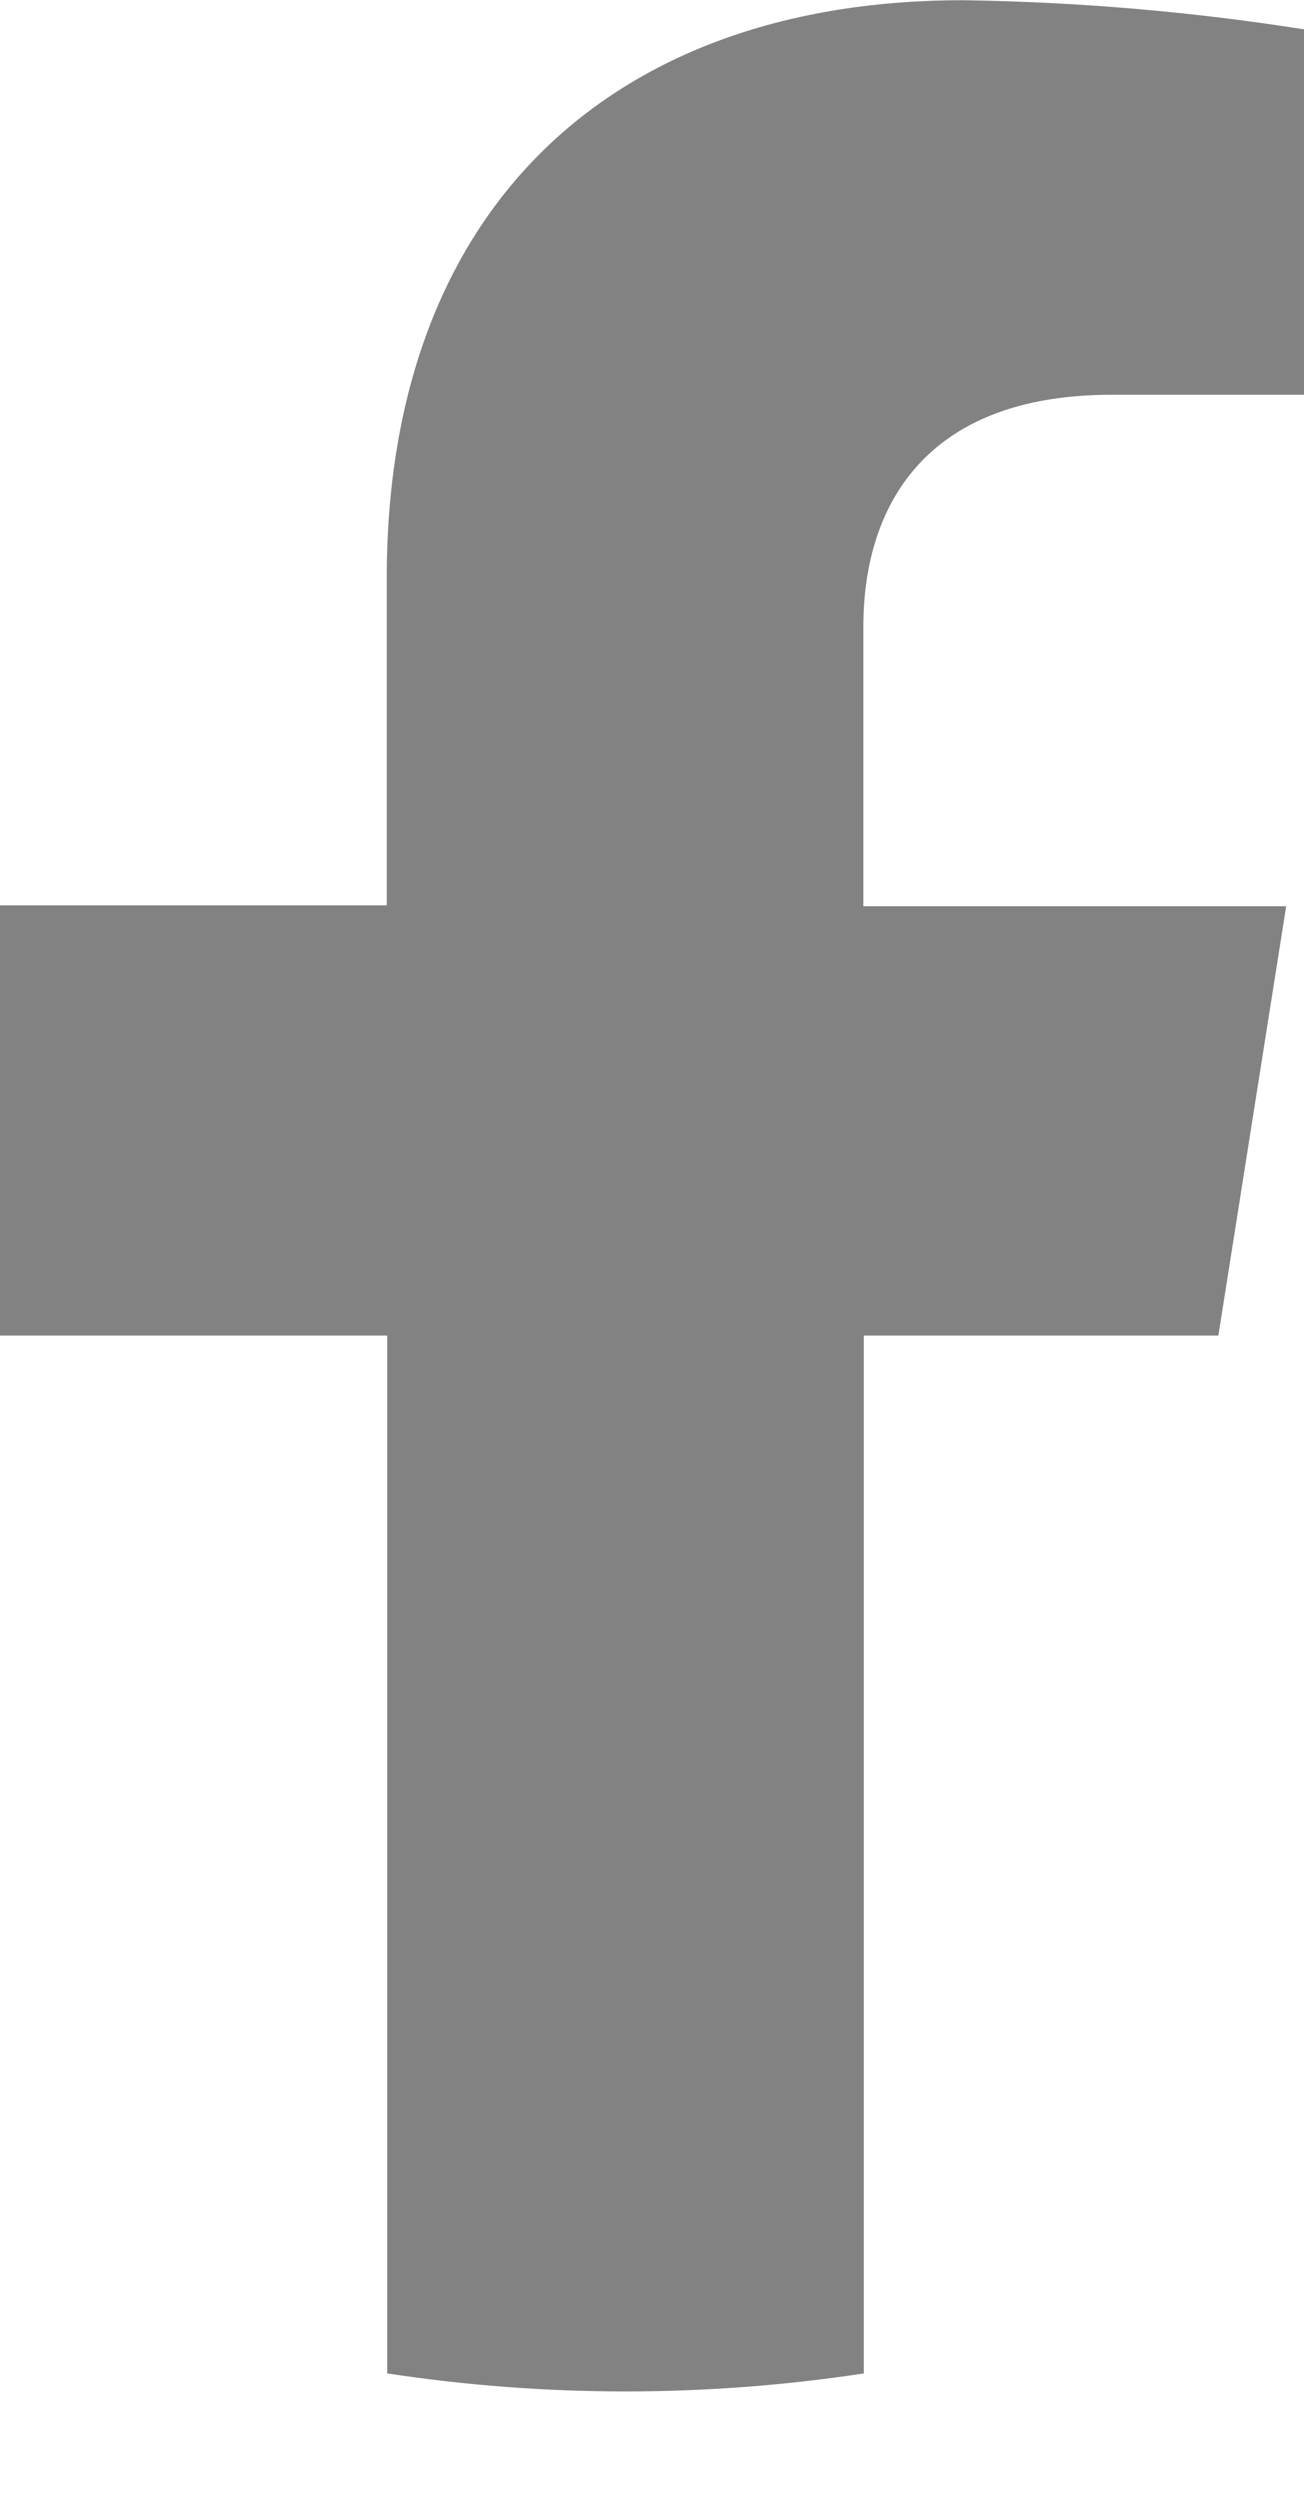 <svg width="12" height="23" viewBox="0 0 12 23" fill="none" xmlns="http://www.w3.org/2000/svg">
<path d="M11.212 12.288L11.836 8.338H7.945V5.766C7.945 4.687 8.487 3.632 10.231 3.632H12V0.27C10.961 0.106 9.911 0.017 8.859 0.002C5.654 0.002 3.559 1.895 3.559 5.318V8.33H0V12.288H3.563V21.837C5.016 22.058 6.496 22.058 7.949 21.837V12.288H11.212Z" fill="#828282"/>
</svg>
